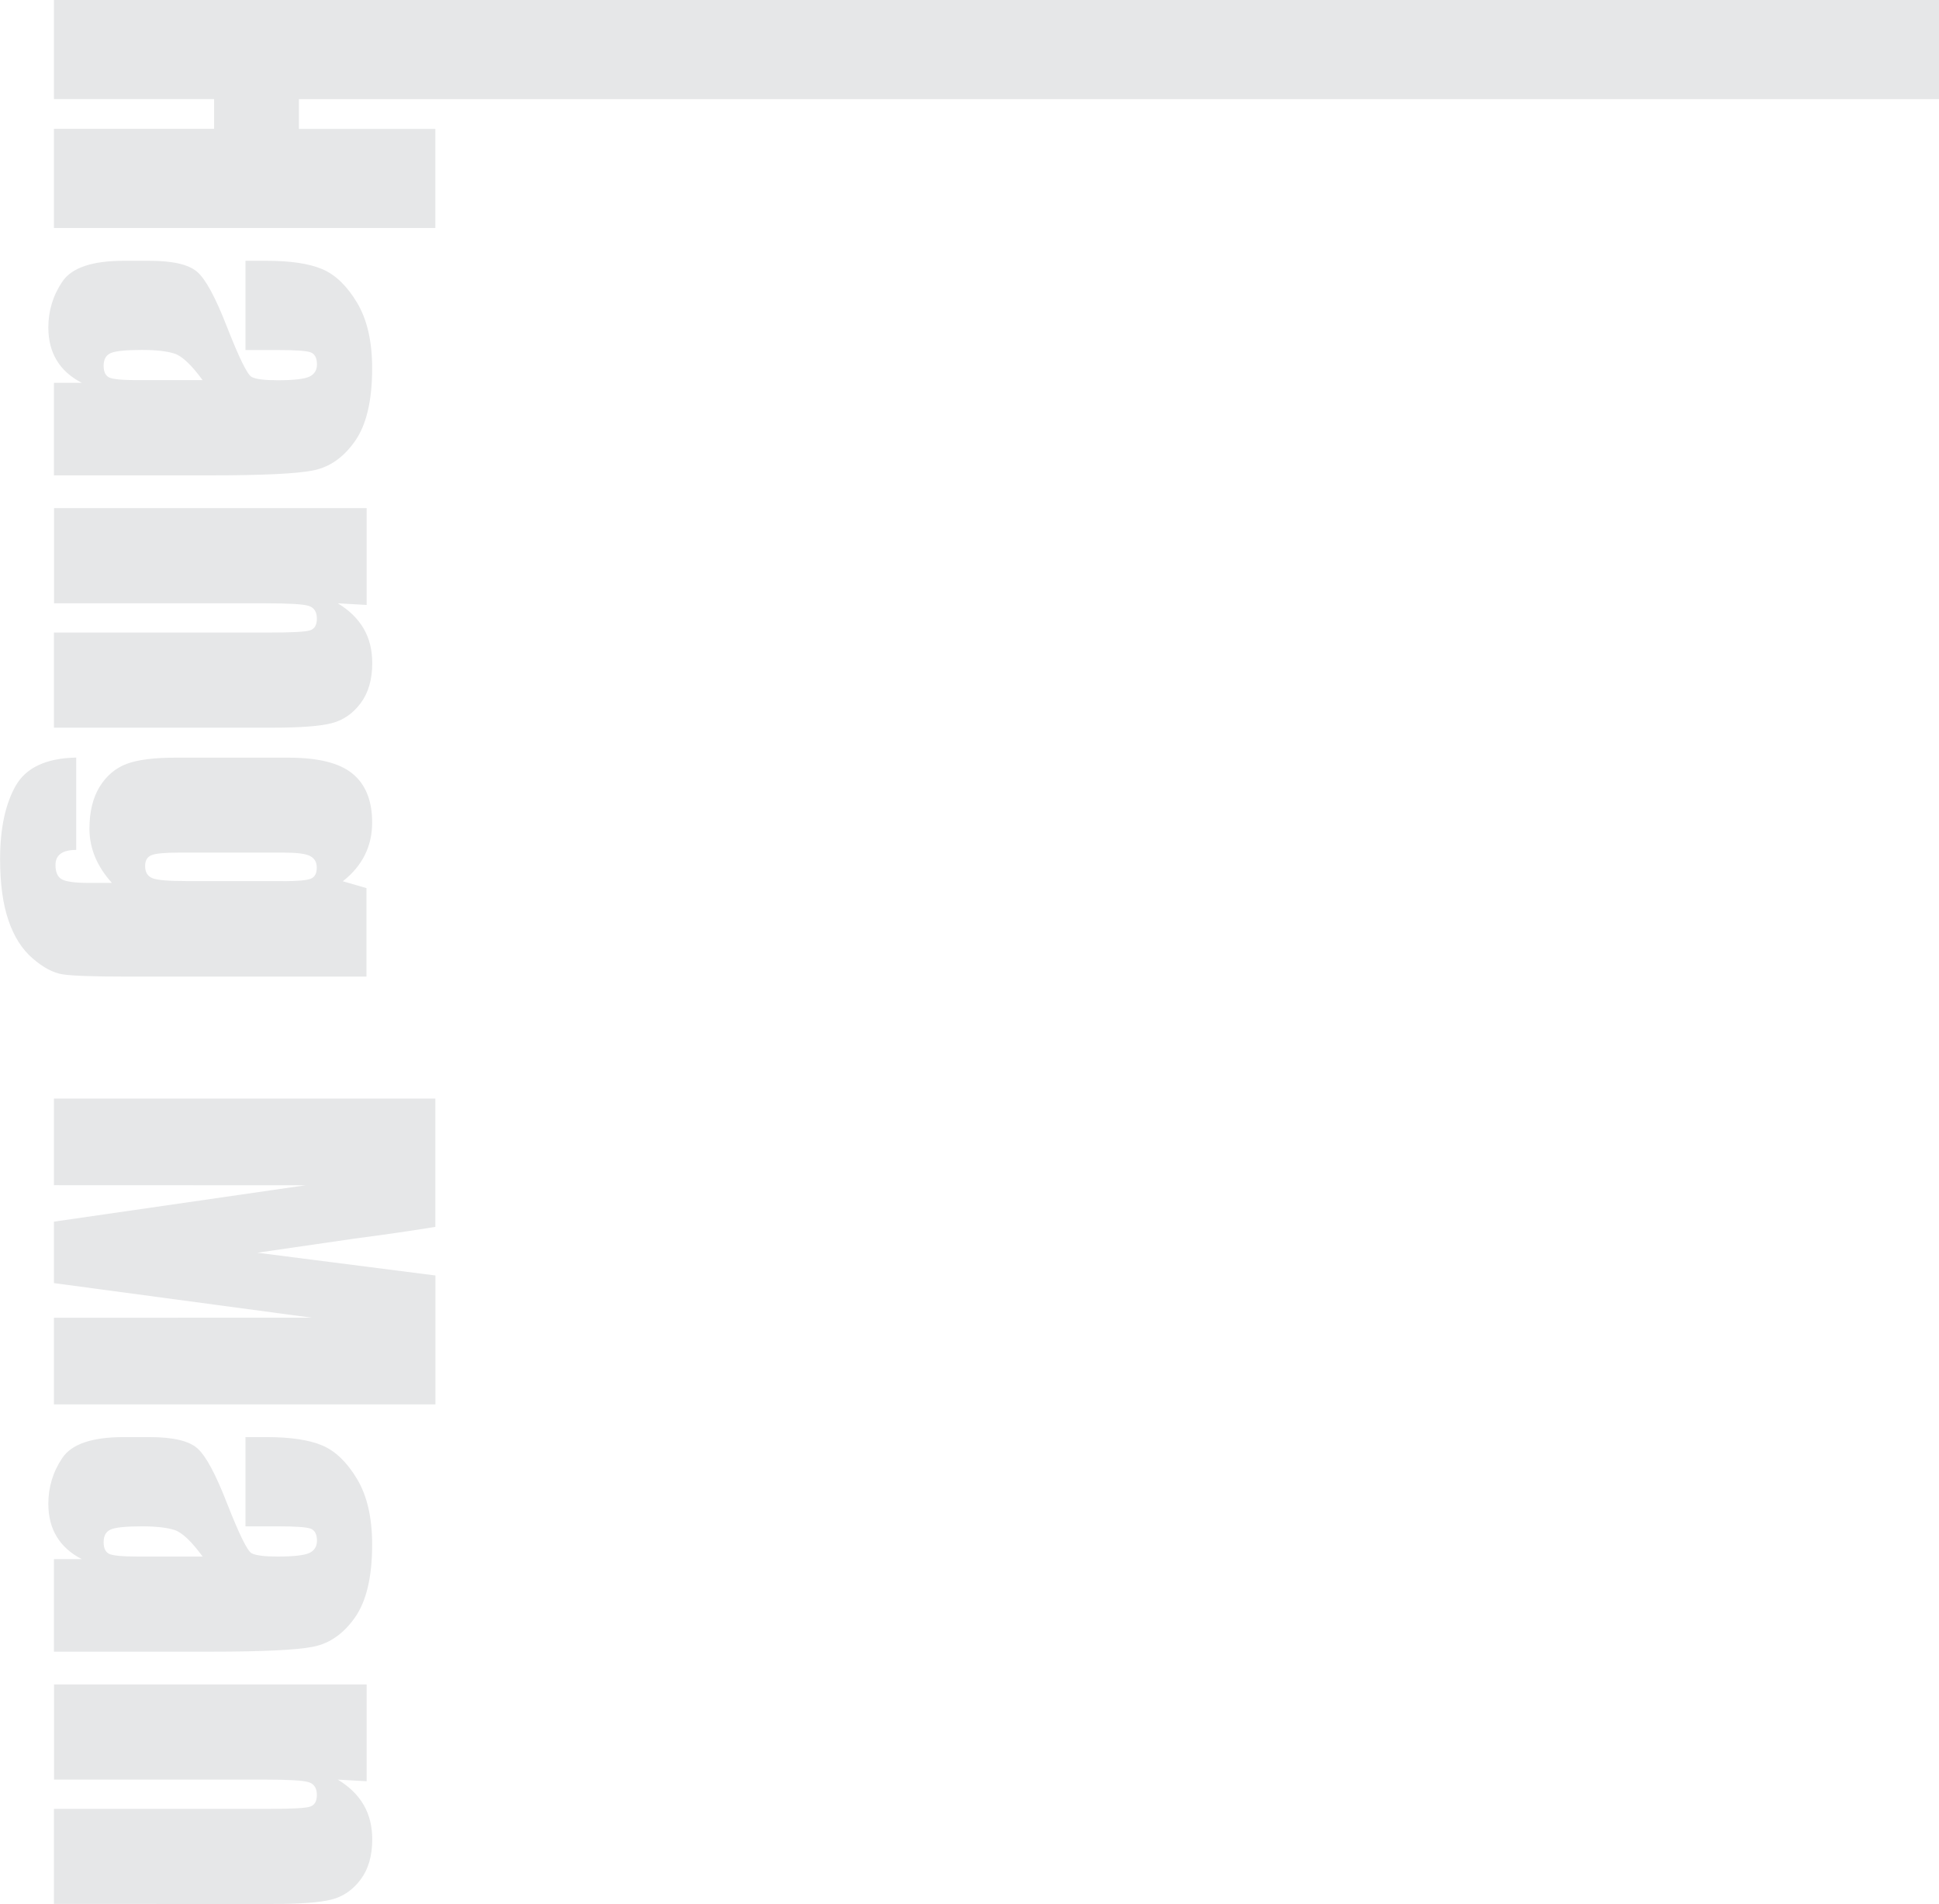 <?xml version="1.0" encoding="utf-8"?>
<!-- Generator: Adobe Illustrator 21.1.0, SVG Export Plug-In . SVG Version: 6.00 Build 0)  -->
<svg version="1.1" id="Layer_1" xmlns="http://www.w3.org/2000/svg" xmlns:xlink="http://www.w3.org/1999/xlink" x="0px" y="0px"
	 viewBox="0 0 2009.6 1973.4" style="enable-background:new 0 0 2009.6 1973.4;" xml:space="preserve">
<style type="text/css">
	.st0{enable-background:new    ;}
	.st1{fill:#E6E7E8;}
</style>
<g id="Layer_1_1_">
	<g class="st0">
		<path class="st1" d="M451.2,236.3H55.9V133.5h166v-30.8h-166V0h1953.7v102.8H309.8v30.8h141.4V236.3z"/>
		<path class="st1" d="M254.4,362.8v-92.5h21.7c25.1,0,44.4,2.9,58,8.7c13.6,5.8,25.6,17.4,36,34.8c10.4,17.4,15.6,40,15.6,67.9
			c0,33.4-5.9,58.5-17.7,75.4c-11.8,16.9-26.3,27.1-43.5,30.5c-17.2,3.4-52.5,5.1-106.1,5.1H55.9v-95.9h28.9
			c-11.6-6-20.3-13.8-26-23.3c-5.8-9.5-8.7-20.9-8.7-34.1c0-17.3,4.8-33.1,14.5-47.5s30.9-21.6,63.6-21.6h26.6
			c24.2,0,40.8,3.8,49.6,11.5c8.8,7.6,19,26.6,30.8,56.9c12.7,32.4,21.2,49.7,25.6,52c4.4,2.3,13.3,3.4,26.9,3.4
			c16.9,0,28-1.3,33.1-3.8c5.1-2.5,7.7-6.7,7.7-12.6c0-6.7-2.2-10.8-6.5-12.5c-4.3-1.6-15.5-2.4-33.6-2.4H254.4z M210,394
			c-11.6-15.8-21.2-24.9-29.1-27.5c-7.8-2.5-19-3.8-33.7-3.8c-16.8,0-27.6,1.1-32.5,3.3s-7.3,6.5-7.3,13.1c0,6.2,1.9,10.2,5.7,12.1
			c3.8,1.9,13.9,2.8,30.2,2.8H210z"/>
		<path class="st1" d="M379.9,627l-29.8-1.7c11.9,7.2,20.8,15.9,26.8,26.2c6,10.3,8.9,22.3,8.9,35.8c0,16.9-4,30.8-12,41.5
			c-8,10.7-18,17.7-30.2,20.8c-12.1,3.1-32.3,4.6-60.7,4.6H55.9v-98.6h224.4c22.3,0,35.9-0.7,40.8-2.2s7.3-5.5,7.3-12.2
			c0-7-2.8-11.4-8.4-13.2c-5.6-1.8-20.6-2.7-45-2.7h-219v-98.6h324V627z"/>
		<path class="st1" d="M379.9,1012.2H130.4c-33.7,0-55.5-0.8-65.3-2.3c-9.8-1.5-20.3-7-31.2-16.5c-11-9.4-19.4-22.6-25.1-39.4
			c-5.8-16.8-8.7-38-8.7-63.6c0-31.4,5.3-56.6,16-75.7c10.7-19,31.6-28.9,62.9-29.5v95.7c-14.3,0-21.5,5.2-21.5,15.6
			c0,7.5,2.2,12.5,6.6,14.9c4.4,2.4,13.6,3.7,27.6,3.7H116c-7.7-8.5-13.5-17.4-17.4-26.7c-3.9-9.4-5.9-19.2-5.9-29.4
			c0-17.7,3.6-32.3,10.7-43.8c7.2-11.5,16.6-19.3,28.2-23.6c11.6-4.2,28.2-6.3,49.7-6.3h117.7c30.8,0,52.9,5.5,66.4,16.6
			c13.5,11.1,20.3,27.9,20.3,50.5c0,12.4-2.5,23.6-7.6,33.8c-5.1,10.2-12.6,19.2-22.8,27.2l24.5,7.1V1012.2z M293.9,913.3
			c14.8,0,24.2-0.9,28.3-2.6c4.1-1.7,6.1-5.5,6.1-11.4c0-5.7-2.3-9.7-7-12.1c-4.6-2.4-13.8-3.5-27.5-3.5H185.1
			c-14.5,0-23.9,0.9-28.2,2.7c-4.3,1.8-6.5,5.5-6.5,11.2c0,6.5,2.6,10.7,7.8,12.7c5.2,2,17,2.9,35.4,2.9H293.9z"/>
		<path class="st1" d="M451.2,1455.6H55.9v-89.8l266.8-0.1l-266.8-35.8v-63.7l260.7-37.7l-260.7-0.1v-89.8h395.3v133
			c-23.8,3.9-51.8,8-84,12.2l-100.5,14.6l184.6,23.6V1455.6z"/>
		<path class="st1" d="M254.4,1582v-92.5h21.7c25.1,0,44.4,2.9,58,8.7c13.6,5.8,25.6,17.4,36,34.8c10.4,17.4,15.6,40,15.6,67.9
			c0,33.4-5.9,58.5-17.7,75.4c-11.8,16.9-26.3,27.1-43.5,30.5c-17.2,3.4-52.5,5.1-106.1,5.1H55.9V1616h28.9
			c-11.6-6-20.3-13.8-26-23.3c-5.8-9.5-8.7-20.9-8.7-34.1c0-17.3,4.8-33.1,14.5-47.5s30.9-21.6,63.6-21.6h26.6
			c24.2,0,40.8,3.8,49.6,11.5c8.8,7.6,19,26.6,30.8,56.9c12.7,32.4,21.2,49.7,25.6,52c4.4,2.3,13.3,3.4,26.9,3.4
			c16.9,0,28-1.3,33.1-3.8c5.1-2.5,7.7-6.7,7.7-12.6c0-6.7-2.2-10.8-6.5-12.5c-4.3-1.6-15.5-2.4-33.6-2.4H254.4z M210,1613.3
			c-11.6-15.8-21.2-24.9-29.1-27.5c-7.8-2.5-19-3.8-33.7-3.8c-16.8,0-27.6,1.1-32.5,3.3s-7.3,6.5-7.3,13.1c0,6.2,1.9,10.2,5.7,12.1
			c3.8,1.9,13.9,2.8,30.2,2.8H210z"/>
		<path class="st1" d="M379.9,1846.2l-29.8-1.7c11.9,7.2,20.8,15.9,26.8,26.2c6,10.3,8.9,22.3,8.9,35.8c0,16.9-4,30.8-12,41.5
			c-8,10.7-18,17.7-30.2,20.8c-12.1,3.1-32.3,4.6-60.7,4.6H55.9v-98.6h224.4c22.3,0,35.9-0.7,40.8-2.2s7.3-5.5,7.3-12.2
			c0-7-2.8-11.4-8.4-13.2c-5.6-1.8-20.6-2.7-45-2.7h-219v-98.6h324V1846.2z"/>
	</g>
</g>
</svg>
